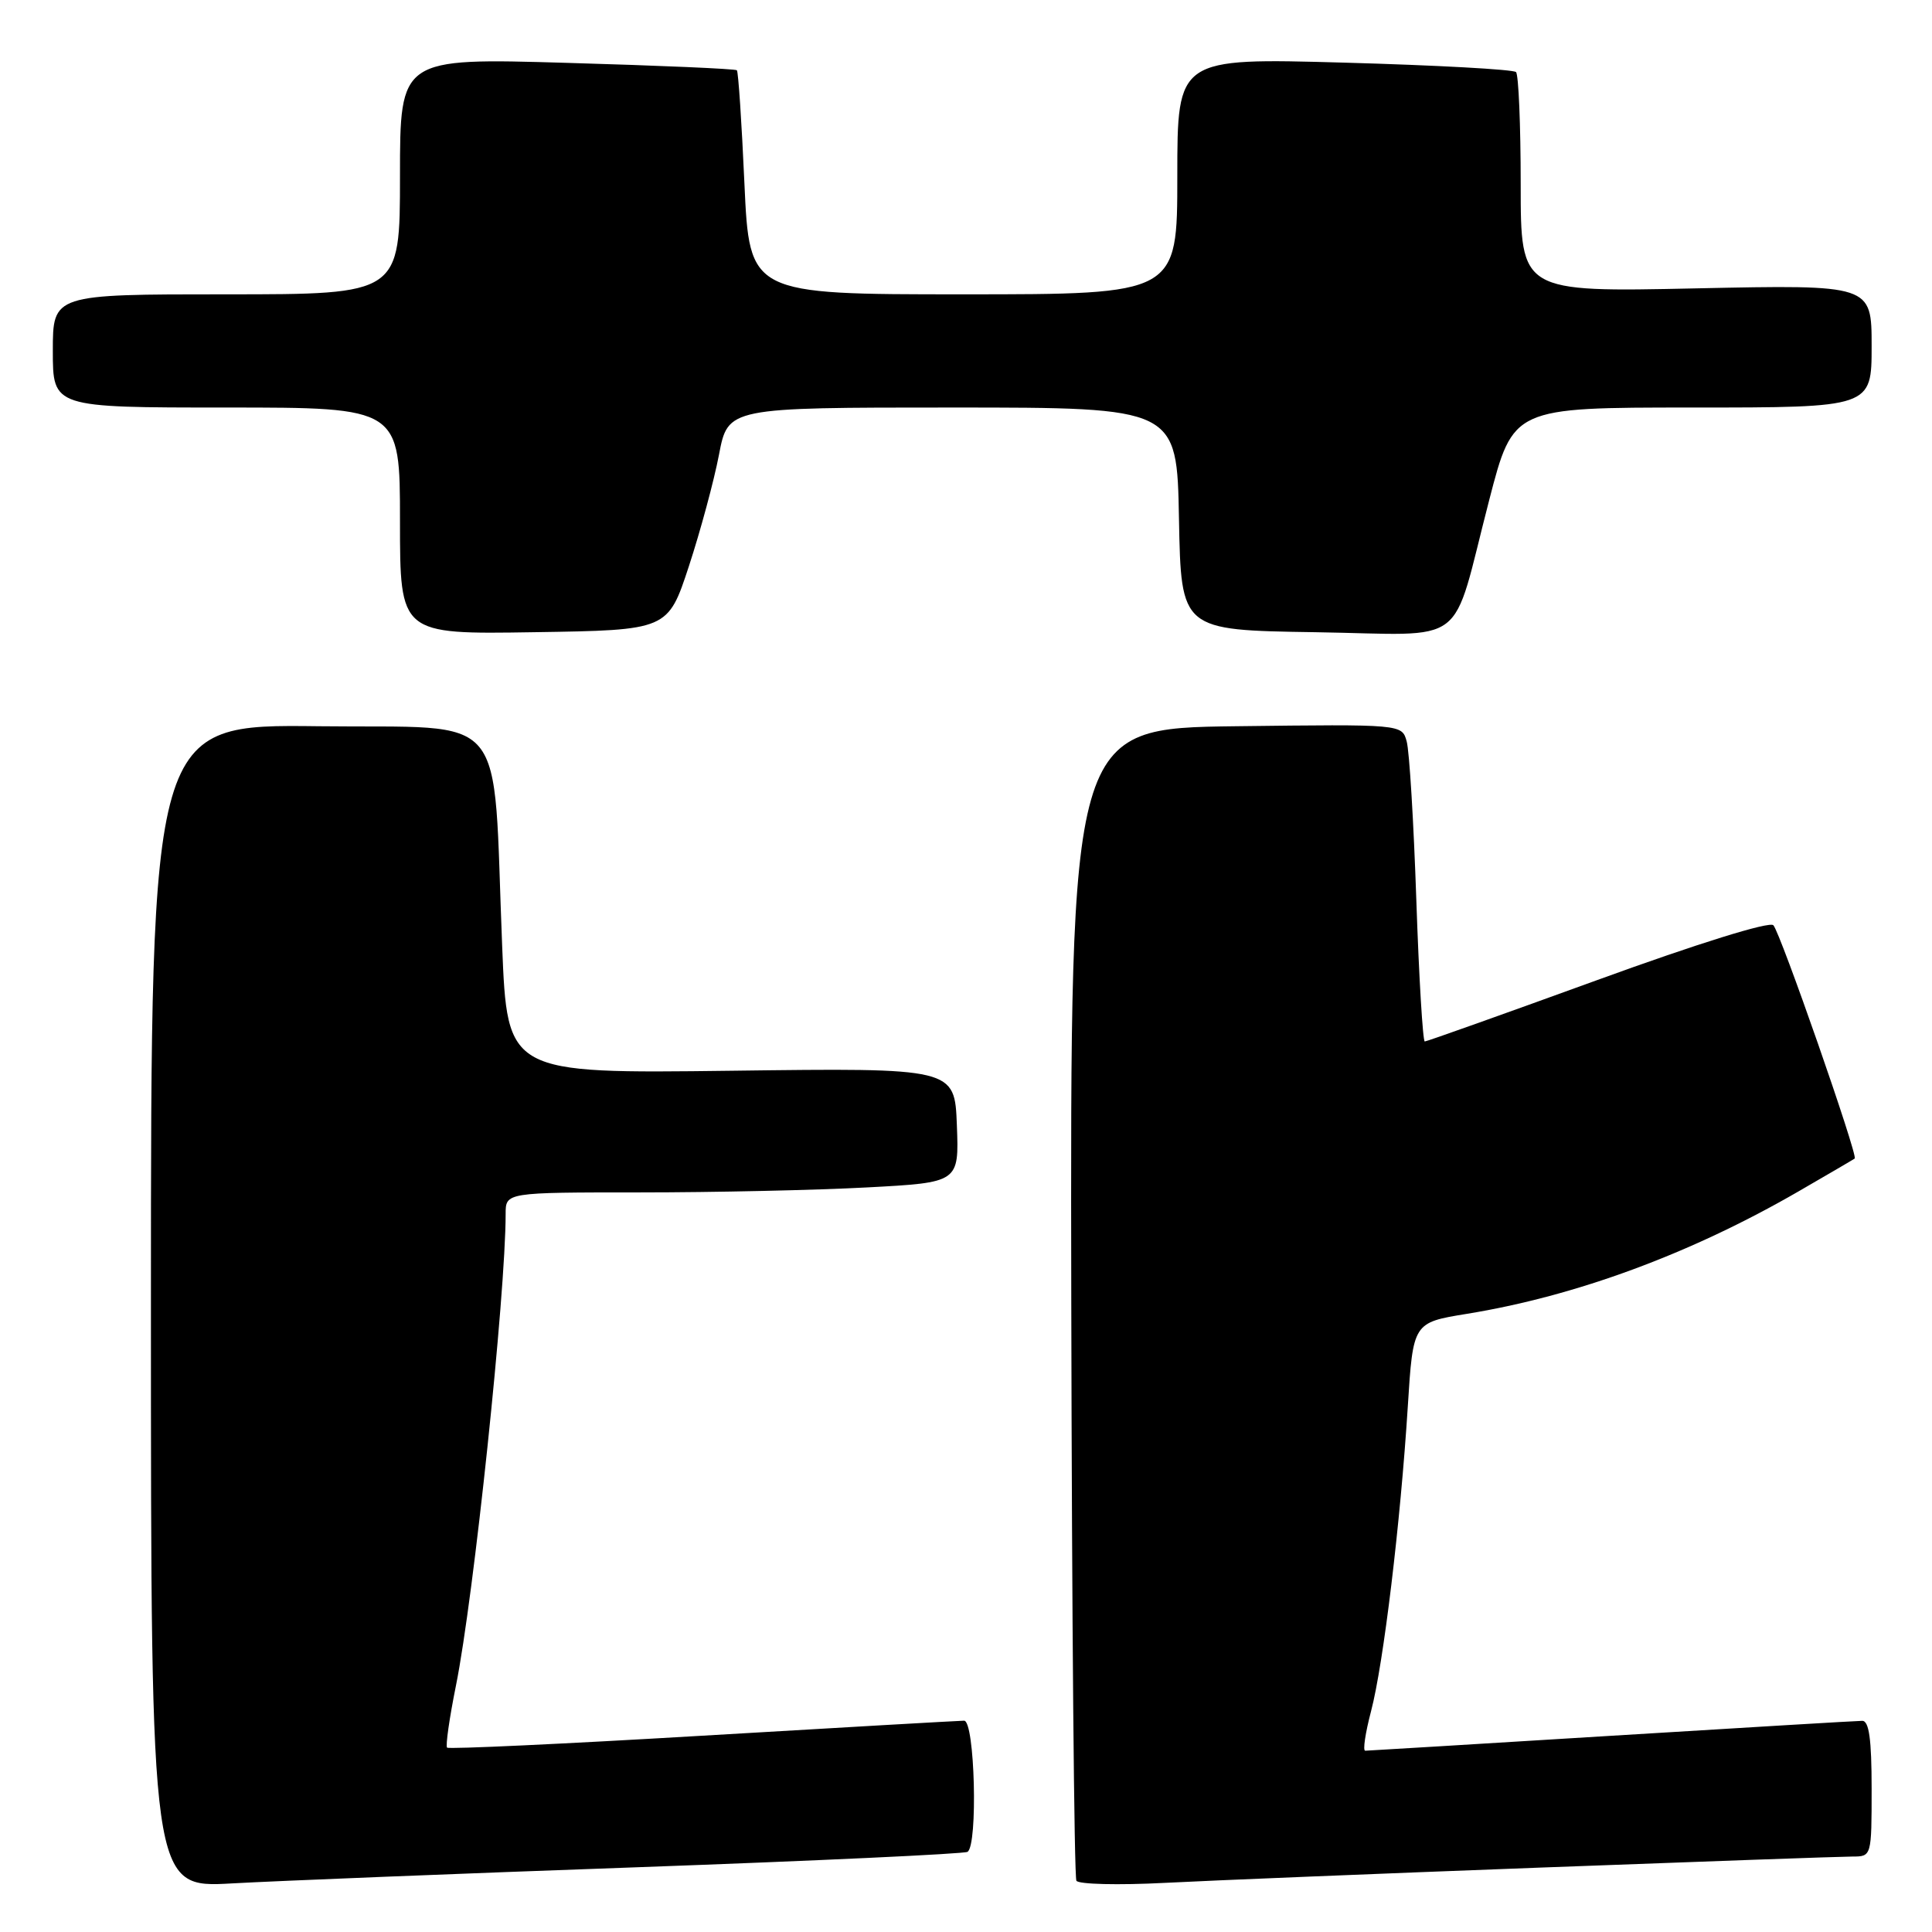 <?xml version="1.0" encoding="UTF-8" standalone="no"?>
<!DOCTYPE svg PUBLIC "-//W3C//DTD SVG 1.1//EN" "http://www.w3.org/Graphics/SVG/1.1/DTD/svg11.dtd" >
<svg xmlns="http://www.w3.org/2000/svg" xmlns:xlink="http://www.w3.org/1999/xlink" version="1.1" viewBox="0 0 256 256">
 <g >
 <path fill="currentColor"
d=" M 84.45 247.42 C 108.07 246.57 127.75 245.65 128.20 245.38 C 129.60 244.51 129.17 228.00 127.75 228.00 C 127.06 228.01 111.46 228.90 93.07 229.99 C 74.69 231.08 59.46 231.79 59.24 231.57 C 59.02 231.35 59.55 227.64 60.42 223.33 C 62.77 211.68 67.00 171.52 67.00 160.85 C 67.00 158.00 67.00 158.00 84.84 158.00 C 94.66 158.00 108.17 157.70 114.88 157.34 C 127.08 156.69 127.08 156.69 126.79 149.09 C 126.50 141.50 126.50 141.50 96.86 141.88 C 67.22 142.25 67.22 142.25 66.54 125.38 C 65.25 93.48 67.79 96.54 42.25 96.23 C 20.00 95.96 20.00 95.96 20.00 173.07 C 20.00 250.17 20.00 250.17 30.75 249.56 C 36.66 249.23 60.83 248.26 84.45 247.42 Z  M 204.23 247.46 C 225.53 246.66 244.09 246.00 245.48 246.00 C 247.99 246.00 248.00 245.95 248.00 237.00 C 248.00 230.46 247.66 228.00 246.75 228.02 C 246.06 228.02 231.10 228.92 213.50 230.00 C 195.90 231.08 181.23 231.98 180.90 231.98 C 180.56 231.99 180.91 229.64 181.67 226.75 C 183.32 220.48 185.57 201.77 186.54 186.38 C 187.24 175.25 187.24 175.25 194.37 174.09 C 208.82 171.74 223.99 166.14 238.27 157.89 C 242.25 155.59 245.62 153.62 245.76 153.51 C 246.22 153.16 235.89 123.52 234.98 122.60 C 234.46 122.06 224.96 125.02 211.68 129.85 C 199.35 134.33 189.05 138.00 188.79 138.00 C 188.53 138.00 188.02 129.56 187.67 119.25 C 187.32 108.94 186.75 99.48 186.39 98.23 C 185.76 95.96 185.76 95.96 163.78 96.23 C 141.81 96.50 141.81 96.50 141.95 172.42 C 142.03 214.18 142.33 248.73 142.63 249.21 C 142.92 249.68 148.19 249.81 154.33 249.49 C 160.47 249.17 182.93 248.26 204.23 247.46 Z  M 91.29 75.00 C 92.82 70.33 94.61 63.69 95.27 60.25 C 96.46 54.00 96.46 54.00 126.20 54.00 C 155.95 54.00 155.95 54.00 156.22 68.75 C 156.50 83.50 156.50 83.50 174.27 83.77 C 194.94 84.09 192.15 86.21 197.33 66.25 C 200.50 54.00 200.50 54.00 224.25 54.00 C 248.00 54.00 248.00 54.00 248.00 45.86 C 248.00 37.72 248.00 37.72 224.75 38.21 C 201.50 38.71 201.50 38.71 201.50 24.44 C 201.50 16.59 201.22 9.89 200.88 9.55 C 200.53 9.20 190.30 8.64 178.13 8.30 C 156.00 7.68 156.00 7.68 156.00 23.34 C 156.00 39.00 156.00 39.00 127.66 39.00 C 99.31 39.00 99.31 39.00 98.64 24.32 C 98.28 16.25 97.83 9.49 97.64 9.31 C 97.45 9.12 87.33 8.68 75.15 8.33 C 53.00 7.68 53.00 7.68 53.00 23.34 C 53.00 39.00 53.00 39.00 30.00 39.00 C 7.00 39.00 7.00 39.00 7.00 46.50 C 7.00 54.00 7.00 54.00 30.00 54.00 C 53.00 54.00 53.00 54.00 53.00 69.02 C 53.00 84.05 53.00 84.05 70.75 83.77 C 88.50 83.50 88.50 83.50 91.29 75.00 Z "/>
</g>
</svg>